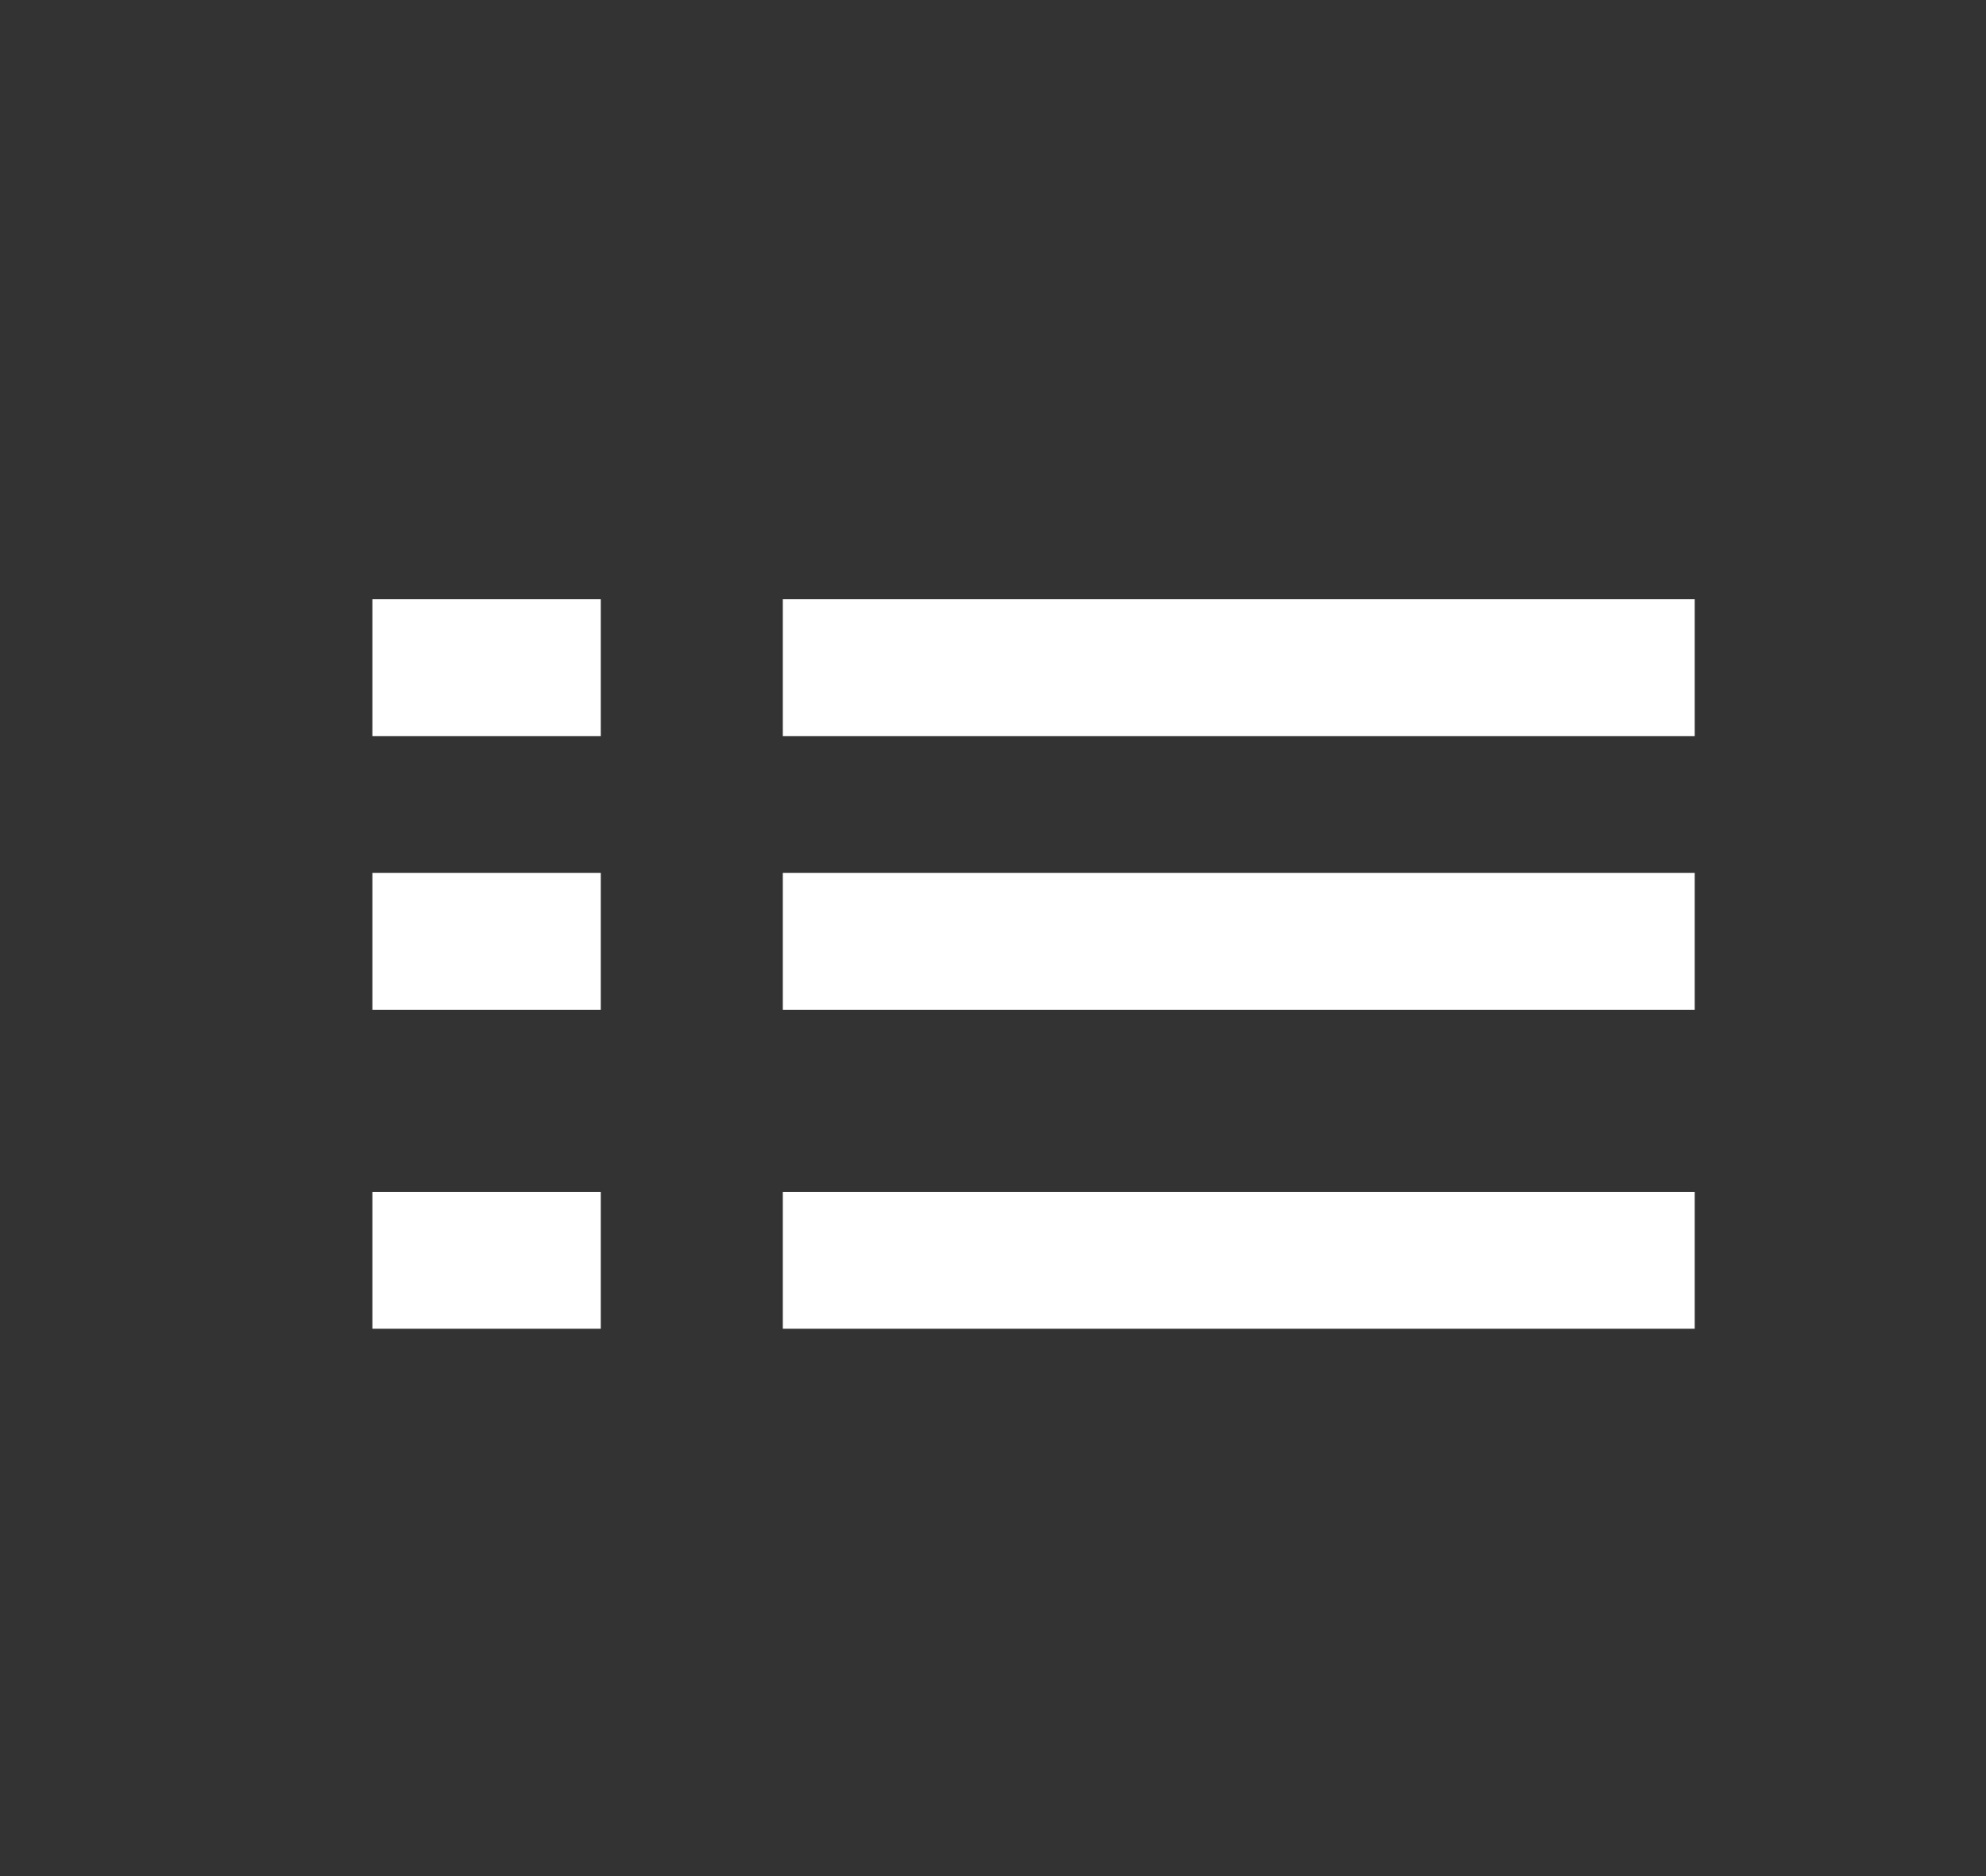<svg xmlns="http://www.w3.org/2000/svg" viewBox="0 0 36 34" width="36" height="34">
	<rect x="0" y="0" width="36" height="34" fill="#333333" stroke="none"/>
	<style>
		tspan { white-space:pre }
		.shp0 { fill: #ffffff } 
	</style>
	<g id="Списком активная кнопка">
		<path id="Фигура 56 копия 4" class="shp0" d="M14.19 10.86L30.72 10.86L30.72 13.34L14.19 13.34L14.19 10.86Z" />
		<path id="Фигура 56 копия 16" class="shp0" d="M14.19 15.82L30.72 15.82L30.72 18.3L14.19 18.3L14.19 15.82Z" />
		<path id="Фигура 56 копия 16" class="shp0" d="M14.19 21.6L30.72 21.6L30.72 24.08L14.19 24.08L14.19 21.6Z" />
		<path id="Фигура 56 копия 16" class="shp0" d="M6.75 10.86L10.89 10.86L10.89 13.34L6.75 13.34L6.75 10.86Z" />
		<path id="Фигура 56 копия 16" class="shp0" d="M6.75 15.82L10.89 15.82L10.89 18.3L6.75 18.3L6.75 15.82Z" />
		<path id="Фигура 56 копия 16" class="shp0" d="M6.75 21.6L10.89 21.6L10.89 24.08L6.75 24.08L6.75 21.6Z" />
	</g>
</svg>